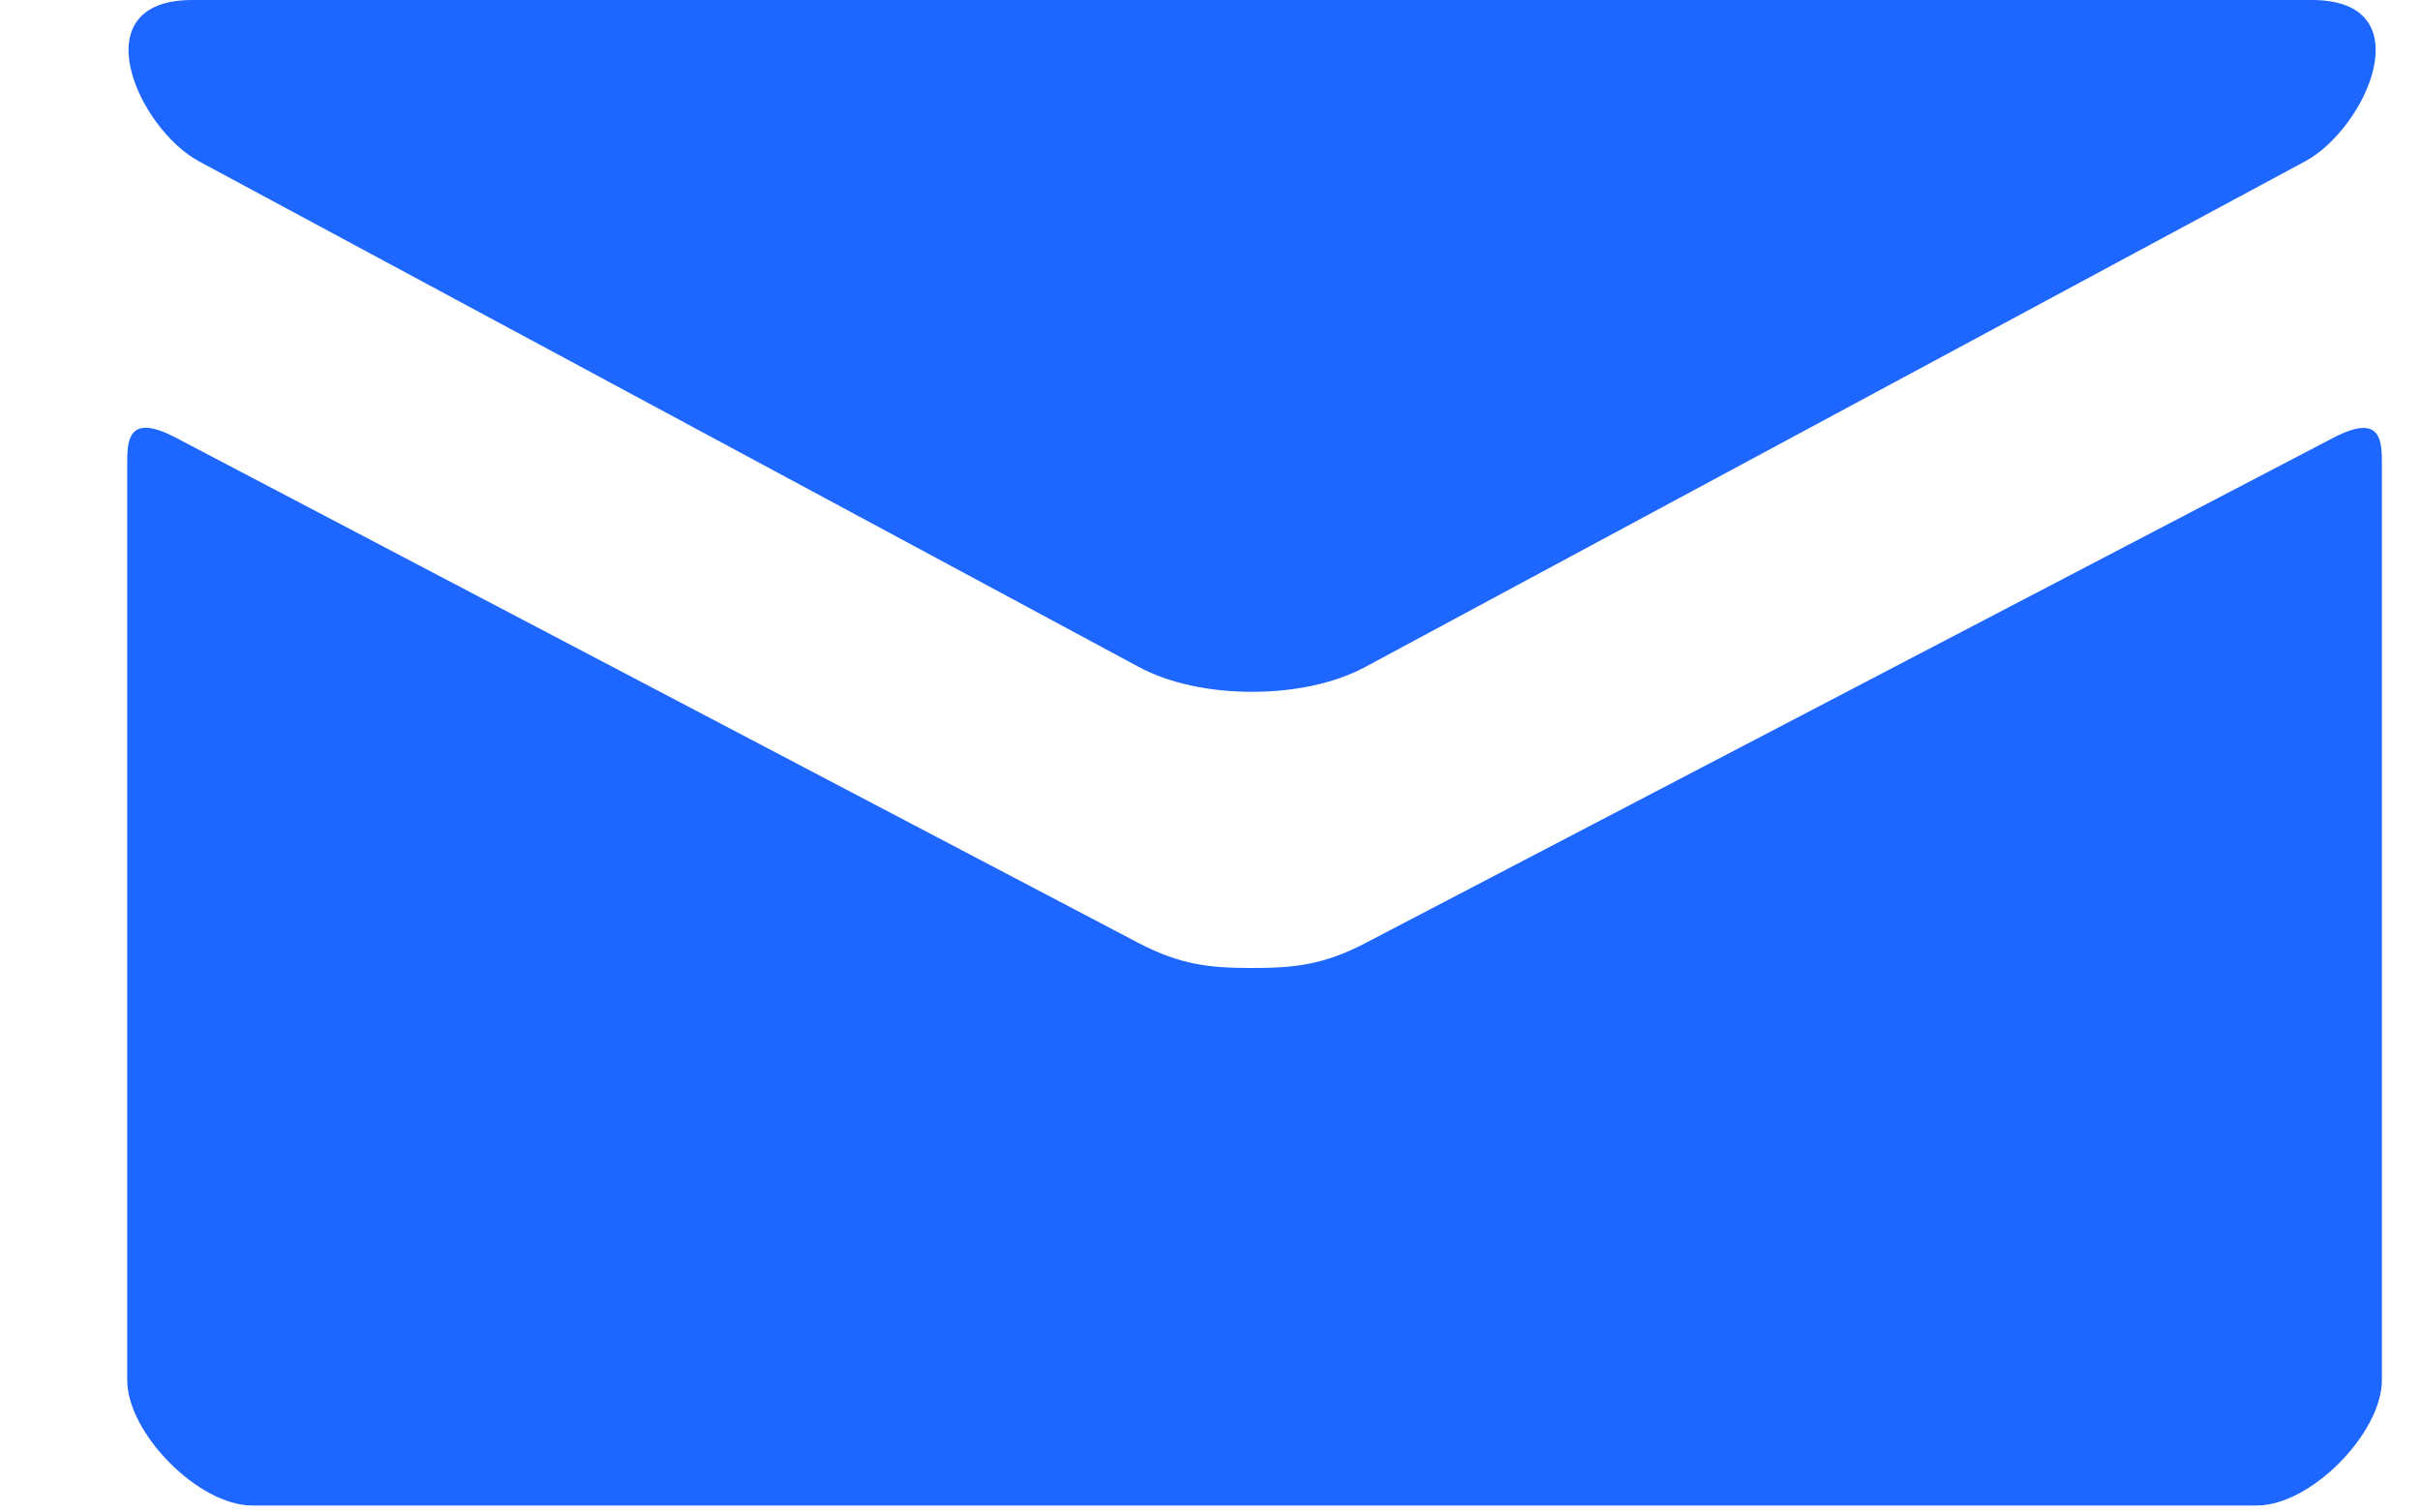 <svg width="16" height="10" viewBox="0 0 16 10" fill="none" xmlns="http://www.w3.org/2000/svg">
<path d="M1.316 1.067L7.528 4.409C7.736 4.521 8.006 4.574 8.278 4.574C8.55 4.574 8.82 4.521 9.028 4.409L15.24 1.067C15.645 0.849 16.028 0 15.285 0H1.272C0.529 0 0.912 0.849 1.316 1.067ZM15.428 2.894L9.028 6.235C8.747 6.382 8.55 6.4 8.278 6.4C8.006 6.4 7.809 6.382 7.528 6.235C7.246 6.087 1.62 3.133 1.161 2.893C0.838 2.724 0.841 2.922 0.841 3.075V9.125C0.841 9.473 1.31 9.954 1.669 9.954H14.92C15.28 9.954 15.748 9.473 15.748 9.125V3.076C15.748 2.923 15.752 2.725 15.428 2.894Z" fill="#1D66FF"/>
</svg>
